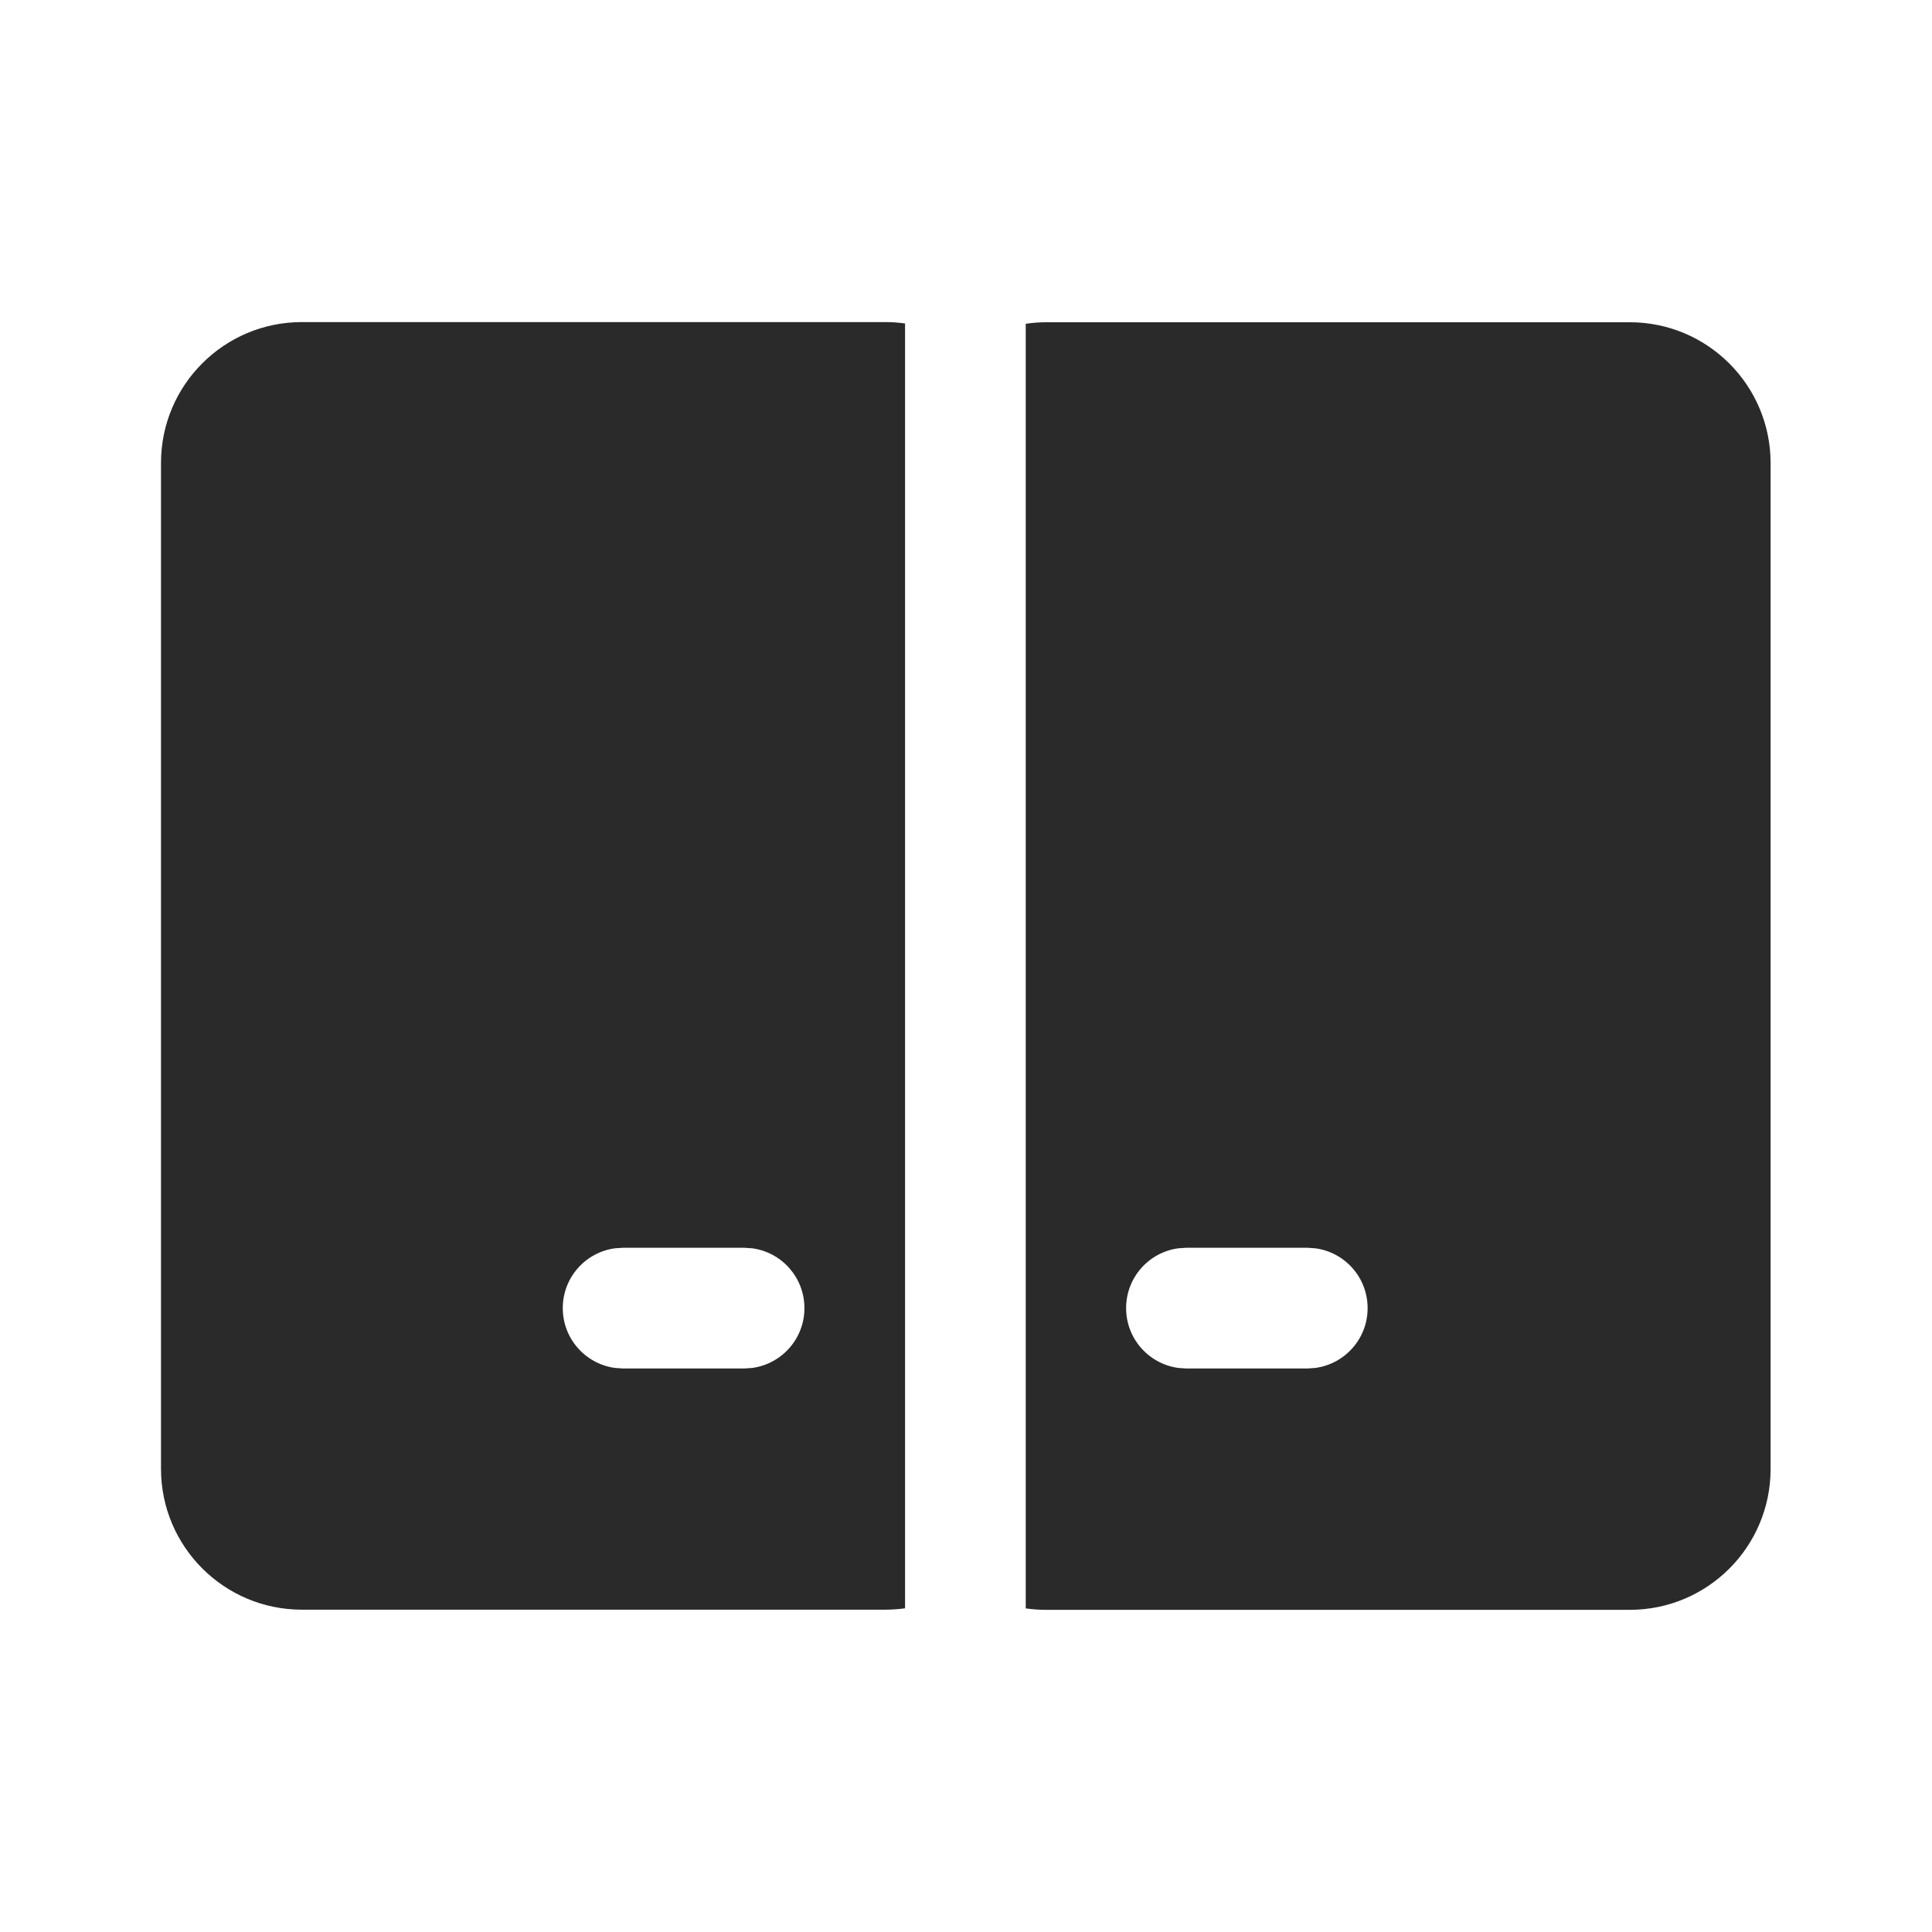 <svg width="24" height="24" viewBox="0 0 24 24" fill="none" xmlns="http://www.w3.org/2000/svg">
<path d="M20.245 4.003C21.212 4.003 21.995 4.787 21.995 5.753V18.248C21.995 19.215 21.212 19.998 20.245 19.998H12.998C12.911 19.998 12.825 19.992 12.742 19.98L12.742 4.022C12.825 4.01 12.911 4.003 12.998 4.003H20.245ZM10.998 4.001C11.081 4.001 11.163 4.007 11.243 4.018L11.243 19.979C11.163 19.99 11.081 19.996 10.998 19.996H3.75C2.784 19.996 2 19.213 2 18.246V5.751C2 4.784 2.784 4.001 3.75 4.001H10.998ZM9.243 15.5H7.741L7.639 15.507C7.273 15.556 6.991 15.87 6.991 16.25C6.991 16.63 7.273 16.943 7.639 16.993L7.741 17H9.243L9.345 16.993C9.711 16.943 9.993 16.63 9.993 16.25C9.993 15.87 9.711 15.556 9.345 15.507L9.243 15.5ZM16.239 15.5H14.739L14.637 15.507C14.271 15.556 13.989 15.87 13.989 16.25C13.989 16.63 14.271 16.943 14.637 16.993L14.739 17H16.239L16.34 16.993C16.707 16.943 16.989 16.63 16.989 16.25C16.989 15.87 16.707 15.556 16.34 15.507L16.239 15.5Z" fill="#2A2A2A"/>
</svg>
